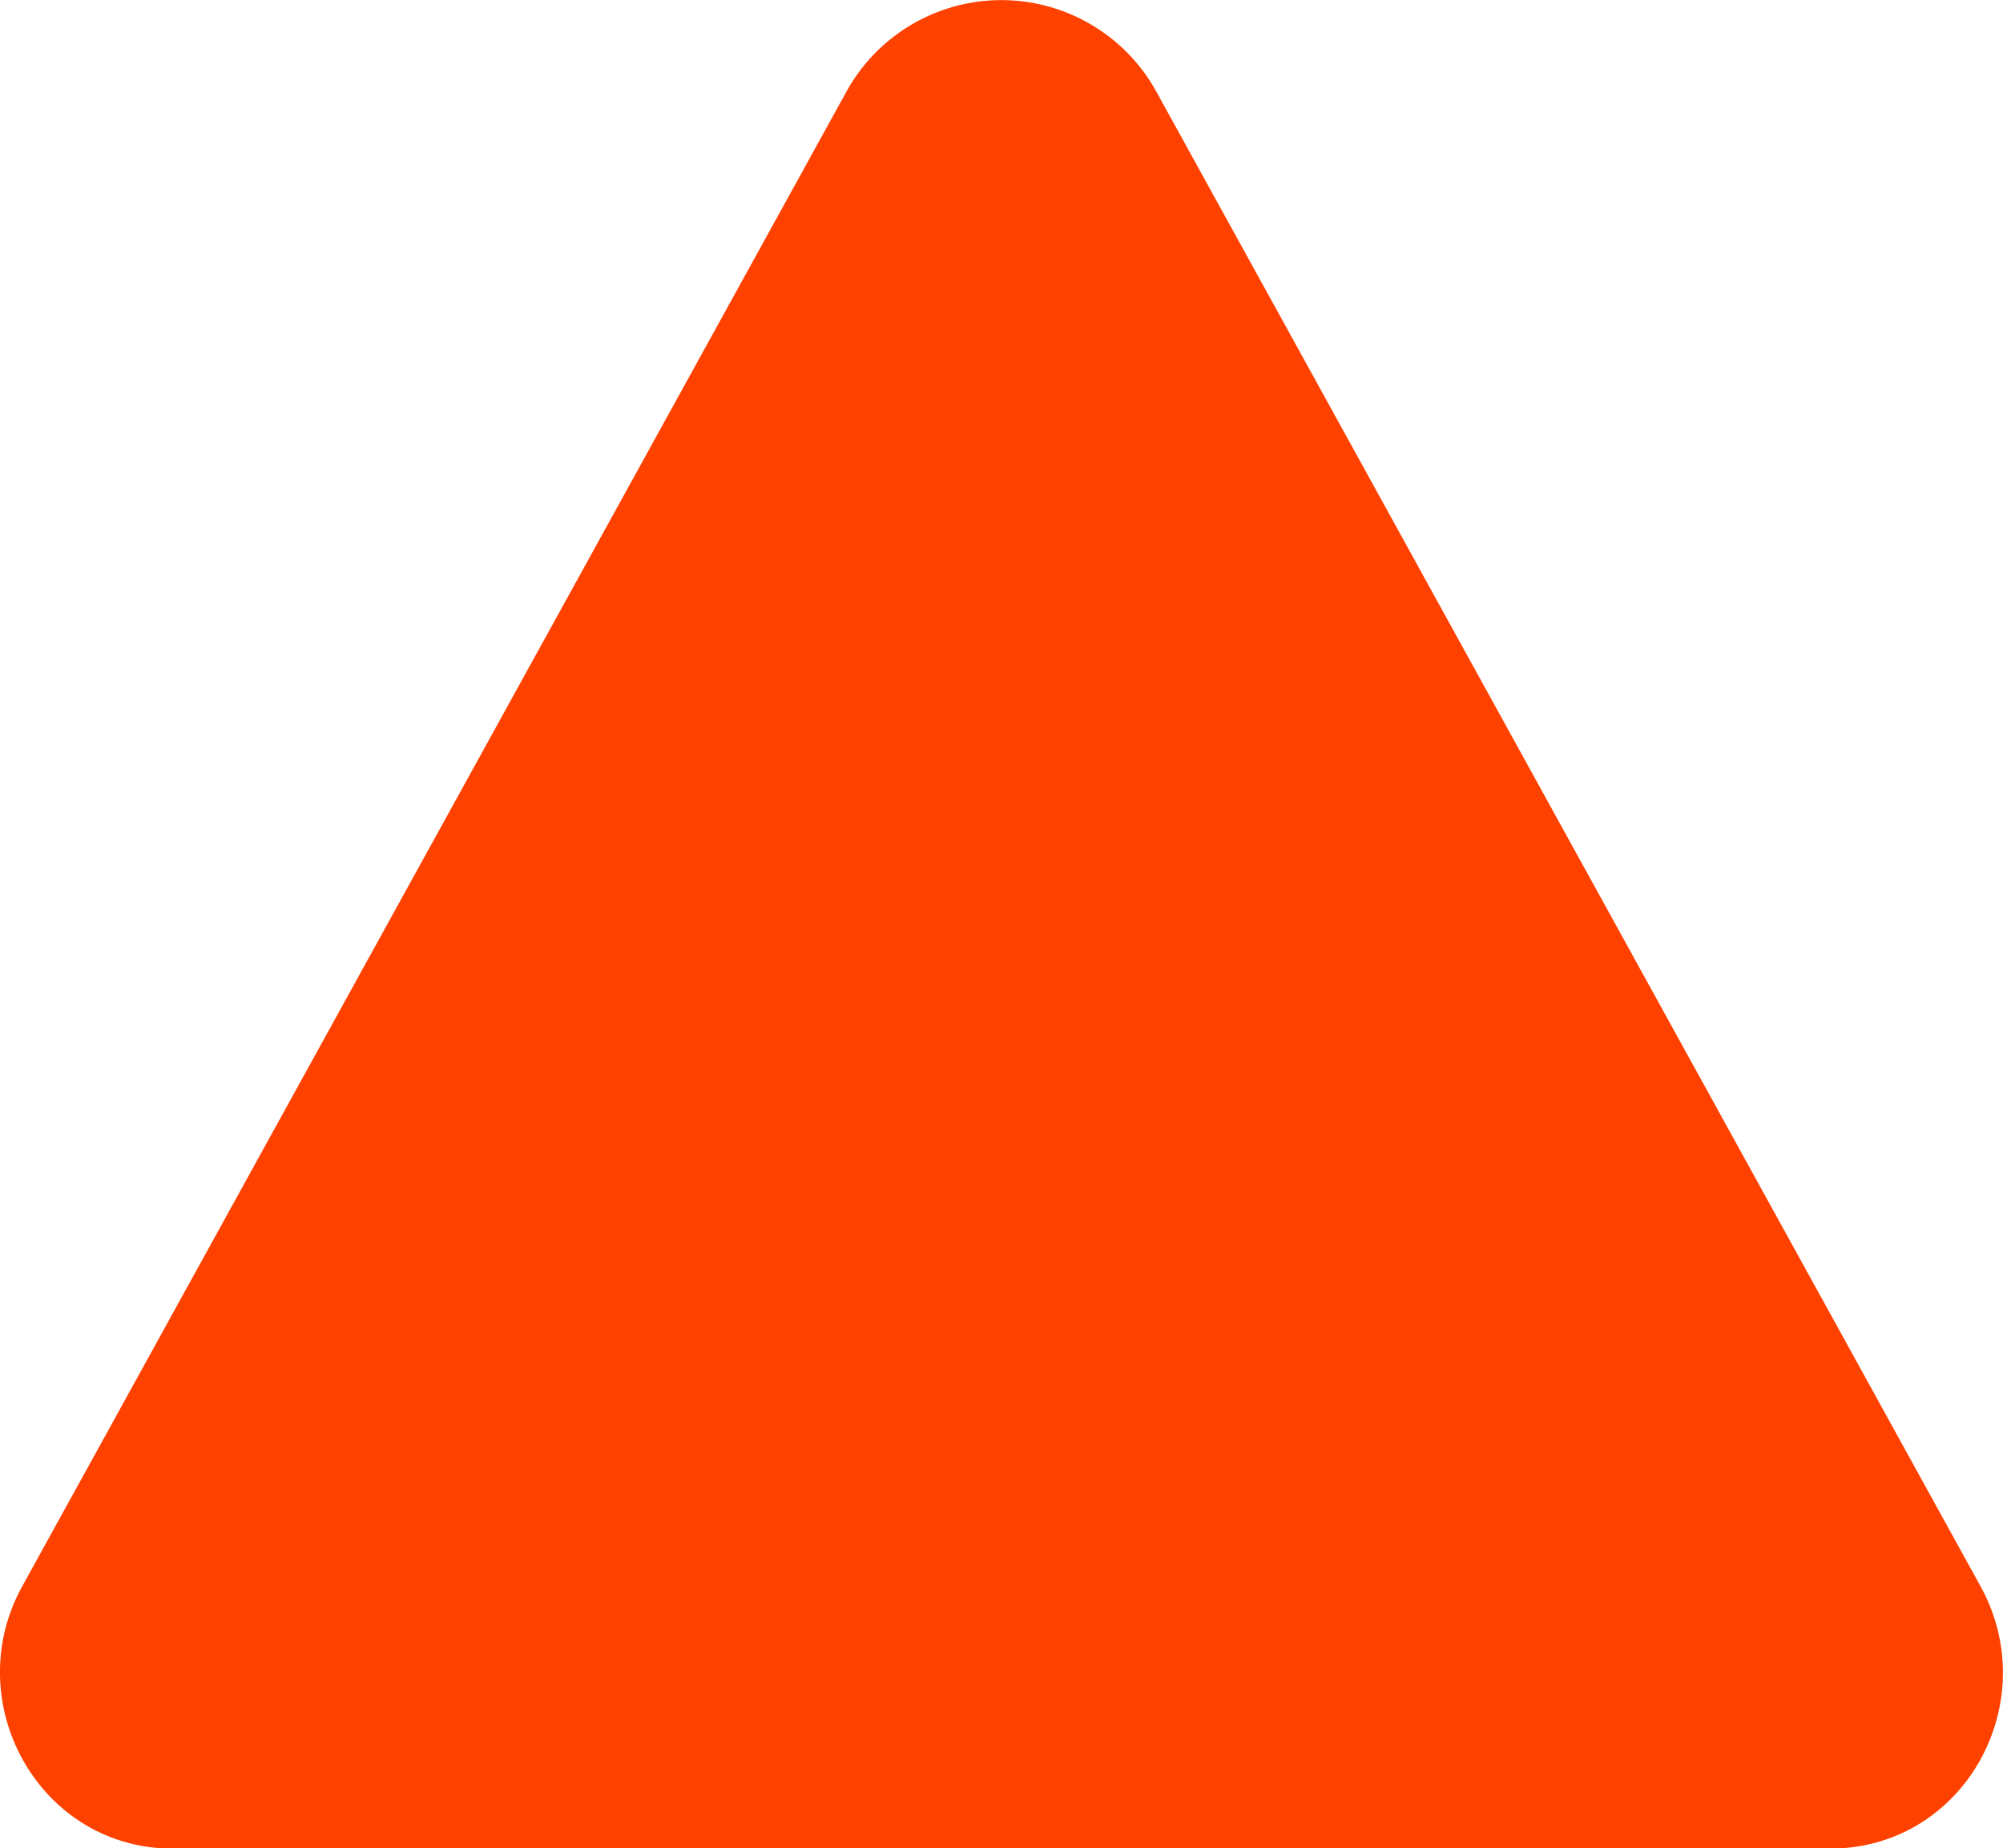 <svg xmlns="http://www.w3.org/2000/svg" viewBox="0 0 120 110.756">
  <defs>
    <style>
      .cls-1 {
        fill: #ff4100;
      }
    </style>
  </defs>
  <path id="Path_294" data-name="Path 294" class="cls-1" d="M1448.472,403.68h-99.984c-7.647-.457-12.1-8.96-8.389-15.694l49.364-89.54a10.6,10.6,0,0,1,18.6,0l49.364,89.54c3.709,6.734-.685,15.237-8.389,15.694Z" transform="translate(-1338.77 -292.925)"/>
</svg>
